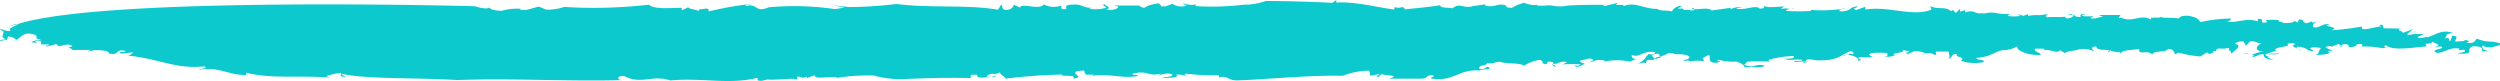 <svg xmlns="http://www.w3.org/2000/svg" viewBox="0 0 176.74 5.73"><defs><style>.a{fill:#0bc9cd;}</style></defs><title>accent_straightAsset 6</title><path class="a" d="M152.85,1.21a.17.17,0,0,0,0-.1A.14.14,0,0,0,152.85,1.21Z"/><path class="a" d="M138.92.71l.16,0C139,.68,138.94.69,138.92.71Z"/><path class="a" d="M161.2,1.4s0,0,0,0h.58Z"/><path class="a" d="M109.21.26h.19A1.18,1.18,0,0,0,109.21.26Z"/><path class="a" d="M126.82.58a.76.76,0,0,1-.24.07C126.7.65,126.79.64,126.82.58Z"/><path class="a" d="M165.62,3.34l-.24-.13C165.39,3.27,165.47,3.33,165.62,3.34Z"/><path class="a" d="M174.08,2.74l0,0S174.06,2.73,174.08,2.74Z"/><path class="a" d="M170.77,2.23l-.24.06C170.63,2.29,170.76,2.28,170.77,2.23Z"/><path class="a" d="M170.42,2.32l.11,0C170.47,2.29,170.42,2.3,170.42,2.32Z"/><path class="a" d="M1.32,1.68a1.77,1.77,0,0,0-.67.19Z"/><path class="a" d="M82.31.37l.06,0C82.32.34,82.31.36,82.31.37Z"/><path class="a" d="M1,2.84l-.17,0A.5.5,0,0,0,1,2.84Z"/><path class="a" d="M161.14,3.73c-.25.13-.75,0-.74.11C160.66,3.81,161,3.91,161.14,3.73Z"/><path class="a" d="M76.66,5.35H76.5A.81.81,0,0,0,76.66,5.35Z"/><path class="a" d="M1,2.84l.2,0-.06-.06A.35.35,0,0,1,1,2.84Z"/><path class="a" d="M54.31.52h0l0,0Z"/><path class="a" d="M52.82.31l.32,0A.62.62,0,0,0,52.82.31Z"/><path class="a" d="M.65,1.87.27,2A2.11,2.11,0,0,0,.65,1.87Z"/><path class="a" d="M36.81.62,37,.6Z"/><path class="a" d="M128,.65l.13,0S128.08.62,128,.65Z"/><polygon class="a" points="116.91 4.21 116.9 4.21 116.9 4.21 116.91 4.21"/><path class="a" d="M117.5,4a.93.93,0,0,0-.59.17A1.25,1.25,0,0,0,117.5,4Z"/><path class="a" d="M115.64,4.15h0Z"/><path class="a" d="M127.53,4.32h0Z"/><path class="a" d="M125.17,4.36,125,4.3A.34.34,0,0,0,125.17,4.36Z"/><path class="a" d="M109.78,4.56h0Z"/><path class="a" d="M87.6,5.68c2.23-.09,5.11-.38,7.32-.32A5.17,5.17,0,0,1,96.8,5l.08.36.58-.12c.24.11-.45.07,0,.2l.22-.22c0,.13,1.5.07.52.34l2.28,0c.51,0,.29-.3.85-.22.12.11-.2.08-.15.21,1.67.25,1.93-.71,3.49-.56l-.13,0c.26-.1.77-.09.77-.14-.2-.36-.27.2-.75,0,0-.31.59-.17.56-.4.36.11.58-.07.9-.09.54.19,1.32.05,1.73.28a2.76,2.76,0,0,1,1.13-.41c.41.23-.09.23.46.31l.09-.18c.46,0,.39.08.37.16.49,0,.41-.24,1-.13l-.34.17a6.33,6.33,0,0,1,1.27,0c0,.1-.27.1-.45.07.34.26.58-.12.77-.09,0-.08-.49-.11-.28-.29.32,0,.67-.24.89,0l-.34.17c.66-.14.35-.22,1.1-.16,0,0,0,.06,0,.09a4.68,4.68,0,0,1,1.8,0l-.13.05c.28-.07.44-.22.59-.21-.4-.1-.29-.15-.33-.32.53.28.8-.35,1.67-.18,0,.1-.22.23-.46.12-.29.3-.33.55-.85.7.32-.07.71-.12.63,0l.1-.28c.2,0,.35,0,.5,0,.09-.18-.4-.29.06-.41s.28.29.36.16c.71-.12.29-.3,1-.21-.07,0-.21.07-.26,0,.49.11,1.2,0,1.35.28-.07.07-.09.17-.27.15v0c-.53.24.46-.07.29.23,0-.18.65-.14,1-.11l-.1-.21c1-.62,0,.41,1,.32.65-.14-.25-.05.15-.2a3.74,3.74,0,0,0,1.25.12c.18.08.54.19.57.42.4-.1,1.19.09,1.41-.13-.67-.19-.66.24-1.44-.05l.21-.23a15.13,15.13,0,0,1,1.61,0c-.08,0-.11-.1-.06-.14a7.12,7.12,0,0,1,1.74-.26c.1.21-.34.18-.66.2.49.16.51,0,1.26.07,0,.17-.51,0-.59.16l.83-.06s0,0,0,0c.12-.3.63,0,1.14-.07,1.2,0,1.38-.41,2.05-.65.18.07.23.15.16.23-.3-.13-.25,0-.35.05.41,0,.89.29.67.41.64-.09-.24-.16.16-.25h.88c-.11-.15-.42-.18,0-.3a6.33,6.33,0,0,1,1.08,0c-.08.07.16.23-.22.22a1,1,0,0,0,.77-.09c-.55-.13.9-.13.49-.37l.55.14c-.12,0-.14.1-.32.07.16.23.45-.07.64-.1s.7.07.74.16a.81.81,0,0,1,.68.1c.26,0,0-.16.1-.23h.88c.05.13.13.49,0,.54.34-.13.12-.38.62-.38-.28.25.67.19.26.49a3.17,3.17,0,0,0,1.56.1c.28-.2-.49-.11-.46-.31,1.27-.08,1.35-.64,2.29-.55l-.25,0a2.16,2.16,0,0,0,.86-.27c-.16.25.67.67,1.63.61.08-.13-.54-.24-.39-.44l.64,0c.05,0,0,.06-.1.1.57-.1,1.06.32,1.22,0l.59.37-.23-.16c.07-.13.71-.17.85-.22a1.63,1.63,0,0,1,1.25.13c-.12-.11-.4-.34.11-.38,0,.4,1.08.14,1.07.35.21,0,.58.12.6,0l0,.25c0-.35.8-.34,1.38-.41-.13.49.64,0,.9.4.1-.33,1-.14,1.12-.41.45,0,.41.28.52.38l.21-.12a8.82,8.82,0,0,0,1.56.27l.47-.29.17.13c.07-.07.46-.12.22-.22h.25c0-.31.35-.09.85-.22.12,0,.09.12,0,.16.25,0,.14.17.28.27-.18-.08.9-.57.22-.71,0-.12.35-.22.6-.17l.15.29.29-.3c.39-.05.55.13.86.16-.32,0-.7.55.12.54a3.53,3.53,0,0,0-.87.26c.17,0,.26,0,0,.15.65-.09.22-.17.86-.21,0,.25.14.33.7.42l-.42-.19a.27.27,0,0,1,.08-.07c-.16,0-.2-.06-.24-.16.13,0,.74-.32.85-.16-.65-.39,1.11-.32.7-.55.07-.07.52-.09.57,0-.53.2.4.29.32.47.19-.08-.43-.19-.16-.29a1.43,1.43,0,0,1,.73.22l-.13,0,.49.11c.08-.13-.48-.21,0-.28.12,0,.57,0,.55.08-.21.18-.05.41-.44.45.32,0,1.34,0,.93-.29h.38c-.24-.11-.91-.3-.15-.34v.06l.53-.2.23.13c0-.06.08-.12.27-.12s.24.1.23.21c.57,0,.52-.15.6-.22.32,0,.44,0,.29.18a6.8,6.8,0,0,1,1.5.12c.59-.11-.12,0,.22-.22.51.44,1.94.16,2.9.09-.26-.38.26,0,.43-.39-.2.12.91.29.08.4l.51,0c.35.21-.85.16-.32.45.58,0,.95-.44,1.62-.3-.22.27.52-.1.36.21a1.21,1.21,0,0,1-.52.09l.12.05c1.26.07.36-.32,1-.52.76,0,.6.22.65.34a1.35,1.35,0,0,0,.7-.06c-.46.17-.86-.17-.65-.34.34.31,1.14,0,1.35-.11-1.1-.32-.76,0-1.79-.36-.14.1-.12.38-.73.27.38-.14,0-.15-.14-.2.12.16-.43.07-.62.14-.17-.13.37-.37-.25-.43l-.12.37c-.24,0,.1-.27-.42-.18.28-.2-.08-.31.62-.37-.84-.32-1.29.18-1.94.32.07,0,.08-.07.14-.1a1.34,1.34,0,0,1-.58.12c-.44-.08.34-.17.22-.27h-.69s0,0,0,0c-.18.06-.36.09-.42,0a4.3,4.3,0,0,0,.42-.35l-.73.27c.08-.13-.6-.21-.08-.31L168.52,2l-.09-.25c-.26,0-.27.09,0,.12-.37-.05-1.64.46-1.44,0a17.7,17.7,0,0,1-2.19.27c.79-.24-.91-.3-.07-.41-.5-.11-.6.17-1,.21s-.21-.36.19-.45l-.46.12V1.51l-.4.14c-.42-.13-.09-.25-.53-.28l-.09.22-.3-.13c.11.11-.15.15-.46.17v0l-.38,0c.38-.14-.36,0-.18-.21a5.81,5.81,0,0,0-.94,0l.11.15c-.78.14,0-.23-.67-.24l0,.18c-.91-.29-1.54.18-2.21,0,.38,0,.28-.25.28-.2a10.3,10.3,0,0,0-2.12.25c-.22-.26-.28-.34-.89-.45-.45,0-.52.05-.66.2-.43-.1-1.25,0-1.27-.13-.1.14-.39,0-.63.1l-.05-.08,0,.18c-.77-.4-1.3.23-2.07-.11l.13-.05-.33.07c-.05-.08.08-.12.1-.23l-1.52,0,.3.13c-.32,0-.53.2-.9.09.61-.27-.5,0-.6-.21l.32-.07c-.44,0-.44,0-.4.19-.58.07-.4-.33-.93-.14h.38c.11.1-.16.25-.42.25-.06,0-.24-.11,0-.13-.46.07-1.14,0-1.34.05s-.16-.18,0-.23c-1,.17-.44,0-1.41.13V1l-.33.12L142.65,1l.17.13a3.23,3.23,0,0,1-.89,0l.15-.15c-.9.09-1-.24-1.9,0-.05,0,.08-.07.15-.1-.8.24-.6-.26-1.4,0,0-.05,0-.11,0-.16l-.36.1,0-.2-.3.3L138.07.7l-.14.1c-.39-.38-.94-.09-1.47-.37l.09.25c-1.34.54-3.06-.28-4.68,0l0-.2-.67.24c-.36-.16.22-.17.1-.28-.71.12-.29.3-1.12.37-.43-.14.15-.15.34-.23a9.74,9.74,0,0,1-2.47.12s-.05.06,0,.07a13,13,0,0,1-1.78,0c0-.1.16-.11.3-.13a1.33,1.33,0,0,0-.66,0l.21-.18c-.43,0-1.28.14-1.38-.07,0,.08,0,.23-.35.22-.21-.3-1,.14-1.64,0,.08-.08.52-.09.4-.1a1.39,1.39,0,0,0-.85.17l.08-.13L121,.74c-.21-.3-1.33.06-1.24-.17-.5,0,.43.14-.21.17-.17-.12-.58.07-.55-.13l.06,0h-.44l.28-.2c-.39,0-.67.25-.69.4-.36-.11-.88,0-1.05-.19l.14,0c-1,.08-1.7-.54-2.51-.19-.06,0-.05-.08.07-.08h-.63l.15-.15-1,.24,0-.1c-.69,0-1.78,0-2.67.06l.14,0c-1,.16-.94-.09-1.65,0l.07,0h-.64l.14-.1c-.47.22-1.35-.27-1.06-.09a2.76,2.76,0,0,0-.81.34c-.69,0-.17-.13-.6-.21s-.59.17-1.28.08l0-.1c-.32,0-.52.09-1,.11l.13,0c-.72.22-.9-.29-1.47.16-.31-.08-.89,0-.86-.22-.9.14-1.61.2-2.5.29-.15-.33-.2,0-.74-.16l0,.17C97.34.53,95.87.1,94.47.18l0-.18-.28.2C92.64.12,90.69.07,89.49.07a4.61,4.61,0,0,1-1.62.26l.07,0a18.47,18.47,0,0,1-3.43.1c.07-.07-.05-.12.08-.17-.28.2-.69,0-1,0l.3.13a1.09,1.09,0,0,1-1-.12l-.54.2s-.09,0-.1-.08l-.09.1L81.94.24c-.14,0-.84.11-1.06.34-.06-.08-.55-.14-.17-.19l-1.95,0,.3.08c0,.18-.54.29-.85.22.4-.15,0-.26-.14-.39-.26.1.23.16.1.26A2.86,2.86,0,0,1,77,.62l.2-.08C76.7.61,76.48.3,76,.32s-.7,0-.61.32c-.58.07-.23-.2-.42-.23a1.5,1.5,0,0,1-1.18-.1c-.32.45-1.57-.15-1.68.23L71.67.33c0,.1-.11.33-.49.37S70.9.42,70.79.32l-.24.37c-2.1-.38-4.86-.1-7.16-.41A29.5,29.5,0,0,1,59.88.5l.13,0L58.82.36l.87.16A3.73,3.73,0,0,1,59,.64,19.65,19.65,0,0,0,54.32.52c-1,.44-.7-.38-1.69-.06.08,0,.11-.1.19-.15a24.15,24.15,0,0,0-2.73.5c.12-.43-.7,0-.6-.22L49.4.77c-.24-.11-.8-.14-.72-.27L48.2.73l0-.18c-.63,0-2,.14-2.31-.22a33.86,33.86,0,0,1-6,.16,3.66,3.66,0,0,1-1.29.19L38.11.47c-.45.07-.93.34-1.35.2,0,0,0,0,.05-.05a3.94,3.94,0,0,0-1.33.14c-.51,0-1-.12-.84-.32,0,.35-1.07,0-1.07,0S7.64-.28,1.32,1.68c-.21.18-.8.29-.57.5C.3,2.25.09,1.94,0,2.12c.62.11-.19.45.42.66L0,2.83C0,3,.56,2.68.46,2.91l.11-.33a1.06,1.06,0,0,1,.6.23c.29-.13.48-.58,1.18-.39l-.19,0c.57,0,.35.21.47.27H2.5L3,2.86C2.62,2.76,2,3,2.34,3c.68.09-.18-.07.33-.12.32,0,.23.16.22.26l.57,0c0,.16-.38,0-.15.15L4,3.11c.14.38.79-.19,1.12.17-.52.09,0,.13,0,.25l1.27,0c.12,0-.33.12-.14.1s.4-.1.52-.09,1,0,.92.24c.86.16.36-.33,1.16-.19.11.16-.63,0-.28.2L9.4,3.7a.5.5,0,0,1-.48.22c2.26.19,3.48,1,5.53.77.29.18-.21.13-.41.25,1.49-.26,2.1.39,3.37.36l0-.16c1.77.46,3.9.17,5.9.35l-.24-.11a4.75,4.75,0,0,1,1.05-.23c.05.07-.24.32.34.26-.12-.06-.36-.11-.29-.19,1.72.39,5.34.26,8.17.44,3.81-.15,8,.12,11.7,0-.57,0-.33-.36.1-.28,1.18.63,2-.12,3.25.31,2.18-.22,4.14.32,6.17-.19l0,.18c.3.08.38,0,.7-.06v0c.76.06,1.67-.13,2.1,0l0-.2c.45,0,.24.16.69,0v.1l.54-.2c0,.36,1.26,0,1.62.18a13.6,13.6,0,0,1,2.55-.16,7.63,7.63,0,0,0,1.93.26c1.33-.06,3.24-.13,4.94-.08l0-.23h.44s.06.07,0,.1c.35.26,1-.09,1.38.07-.22-.21-.31,0-.56,0s0-.33.47-.22v0l.34-.12c0,.18.34.26.38.44a39.65,39.65,0,0,1,4-.29c-.16.2,1.08-.06.78.29.9-.14-.15-.28.26-.53.25,0,.52-.09.56,0-.12.09.21.21,0,.25l.61,0c.06,0-.08.07-.14.09,1.23-.21,2.19.22,3.29,0,.08-.13-.44,0-.36-.16,1.11-.27,1,.22,2,0l-.21.17a1.29,1.29,0,0,1,1-.13c.1.2-.47.17-.73.26.38,0,1.33,0,1-.23a1.62,1.62,0,0,1,.86.16s-.42-.13-.15-.23a16.87,16.87,0,0,0,2.32.11c0,.06.05.13,0,.16C86.83,5.29,86.77,5.74,87.6,5.68Z"/><path class="a" d="M127.83,4.35l-.3,0s0,.1-.16.15Z"/><path class="a" d="M113.38,4.32l-.1.06C113.35,4.37,113.37,4.35,113.38,4.32Z"/><path class="a" d="M109.88,4.71c.25,0,0-.1-.1-.15S109.78,4.65,109.88,4.71Z"/><path class="a" d="M136,3.76s-.08,0-.07.08S136,3.78,136,3.76Z"/><path class="a" d="M158.64,3.74l-.1,0A.13.13,0,0,0,158.64,3.74Z"/><path class="a" d="M157.38,3.43l-.26,0A.49.49,0,0,0,157.38,3.43Z"/><path class="a" d="M130.53,3.87a.65.65,0,0,0-.24.06A.39.39,0,0,0,130.53,3.87Z"/><path class="a" d="M156.86,3.51l-.31,0s0,0,0,0Z"/><path class="a" d="M159,3.77c-.12,0-.29,0-.39,0A.6.6,0,0,0,159,3.77Z"/><path class="a" d="M144.32,3.44h0C144,3.53,144.19,3.49,144.32,3.44Z"/><path class="a" d="M155.49,3.87h-.05l-.09.06Z"/><path class="a" d="M160.4,3.84a.38.38,0,0,0-.16,0l.18,0A.1.1,0,0,1,160.4,3.84Z"/><path class="a" d="M149.05,3.72c.09-.08.13-.13.13-.17S149,3.59,149.05,3.72Z"/></svg>